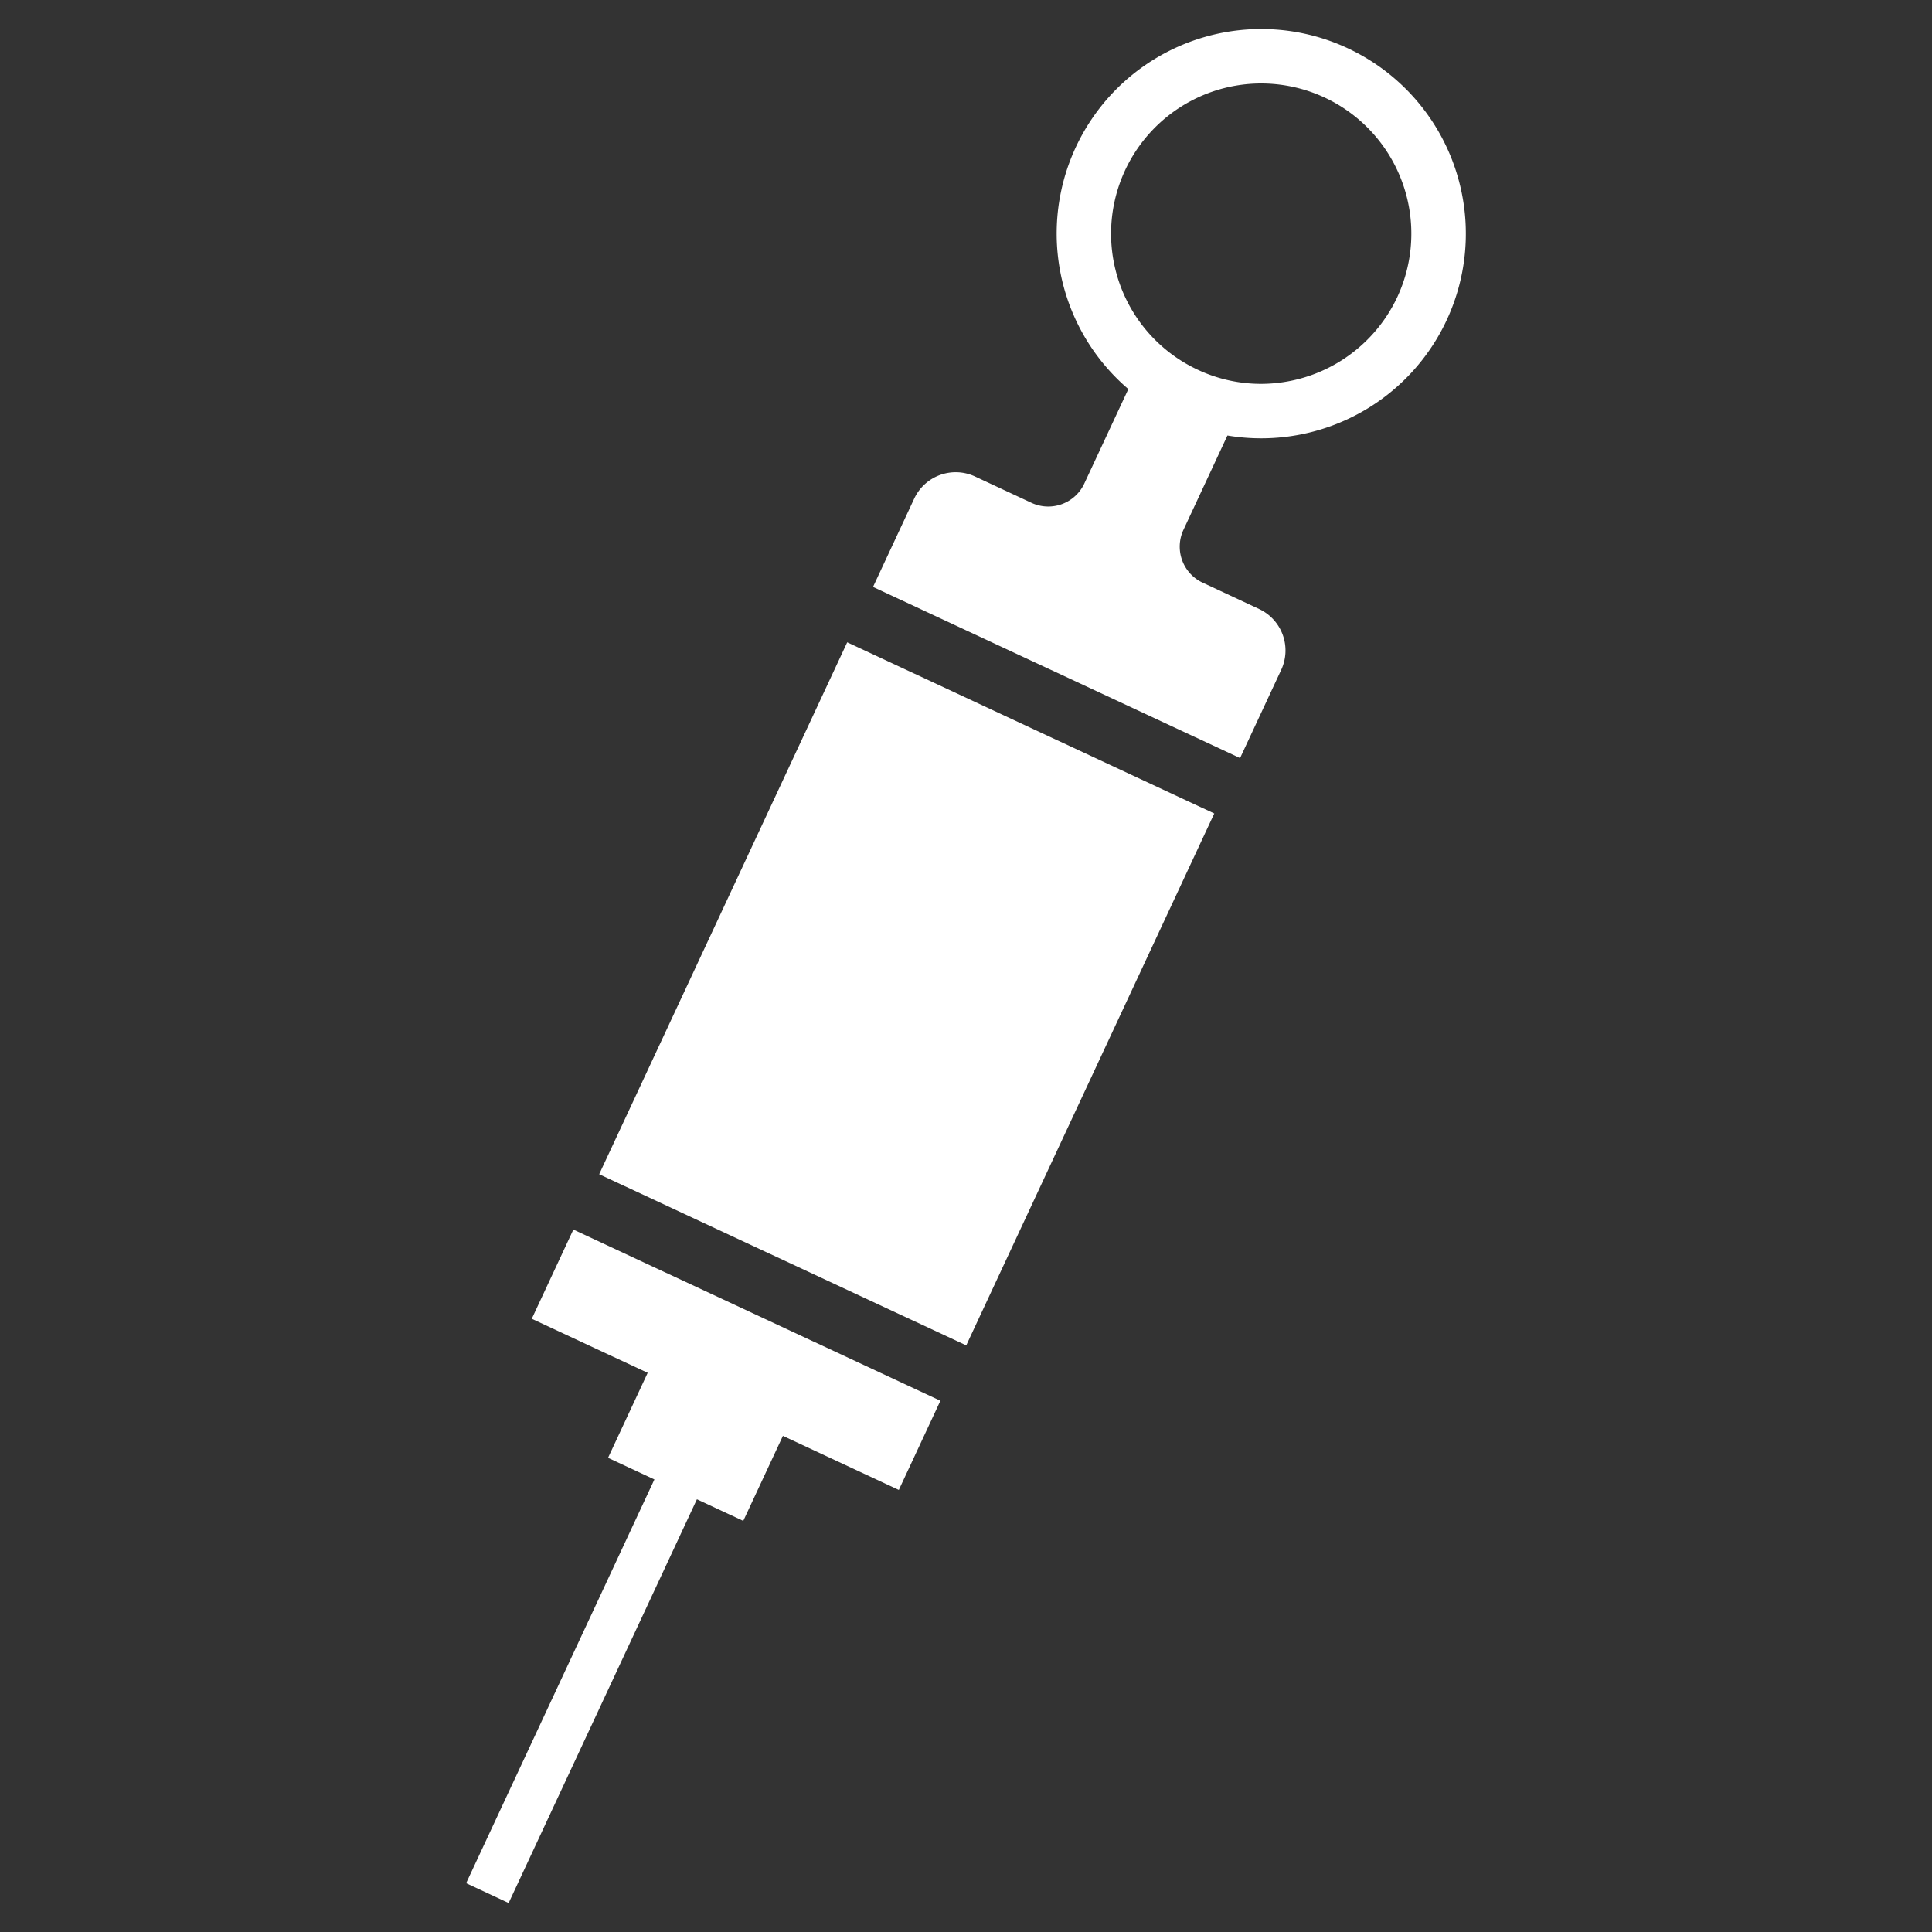 <svg xmlns="http://www.w3.org/2000/svg" width="100" height="100" viewBox="0 0 100 100">
  <rect x="0" y="0" width="100" height="100" fill="#333333" stroke="none"/>
  <defs>
    <style>
      .cls-1 {
        fill: #fff;
      }
    </style>
  </defs>
  <g id="Layer_1" data-name="Layer 1">
    <g>
      <rect class="cls-1" x="31.743" y="40.96" width="30.377" height="20.963" transform="translate(-19.524 72.236) rotate(-65)"/>
      <path class="cls-1" d="M69.755,2.495a10.587,10.587,0,0,0-11.352,17.644l-2.28,4.89a2.059,2.059,0,0,1-2.737.996l-2.916-1.36A2.372,2.372,0,0,0,47.317,25.813l-2.129,4.566,18.998,8.859,2.129-4.566a2.372,2.372,0,0,0-1.147-3.152l-2.916-1.36a2.059,2.059,0,0,1-.996-2.737l2.276-4.881A10.592,10.592,0,0,0,69.755,2.495ZM72.323,15.379a7.806,7.806,0,0,1-7.051,4.49,7.702,7.702,0,0,1-3.278-.731A7.774,7.774,0,0,1,65.286,4.32,7.774,7.774,0,0,1,72.323,15.379Z"/>
      <polygon class="cls-1" points="29.677 63.643 27.524 68.26 33.524 71.057 31.472 75.457 33.872 76.576 24.127 97.474 26.327 98.5 36.072 77.602 38.471 78.721 40.523 74.321 46.523 77.119 48.675 72.502 29.677 63.643"/>
    </g>
  </g>
</svg>

